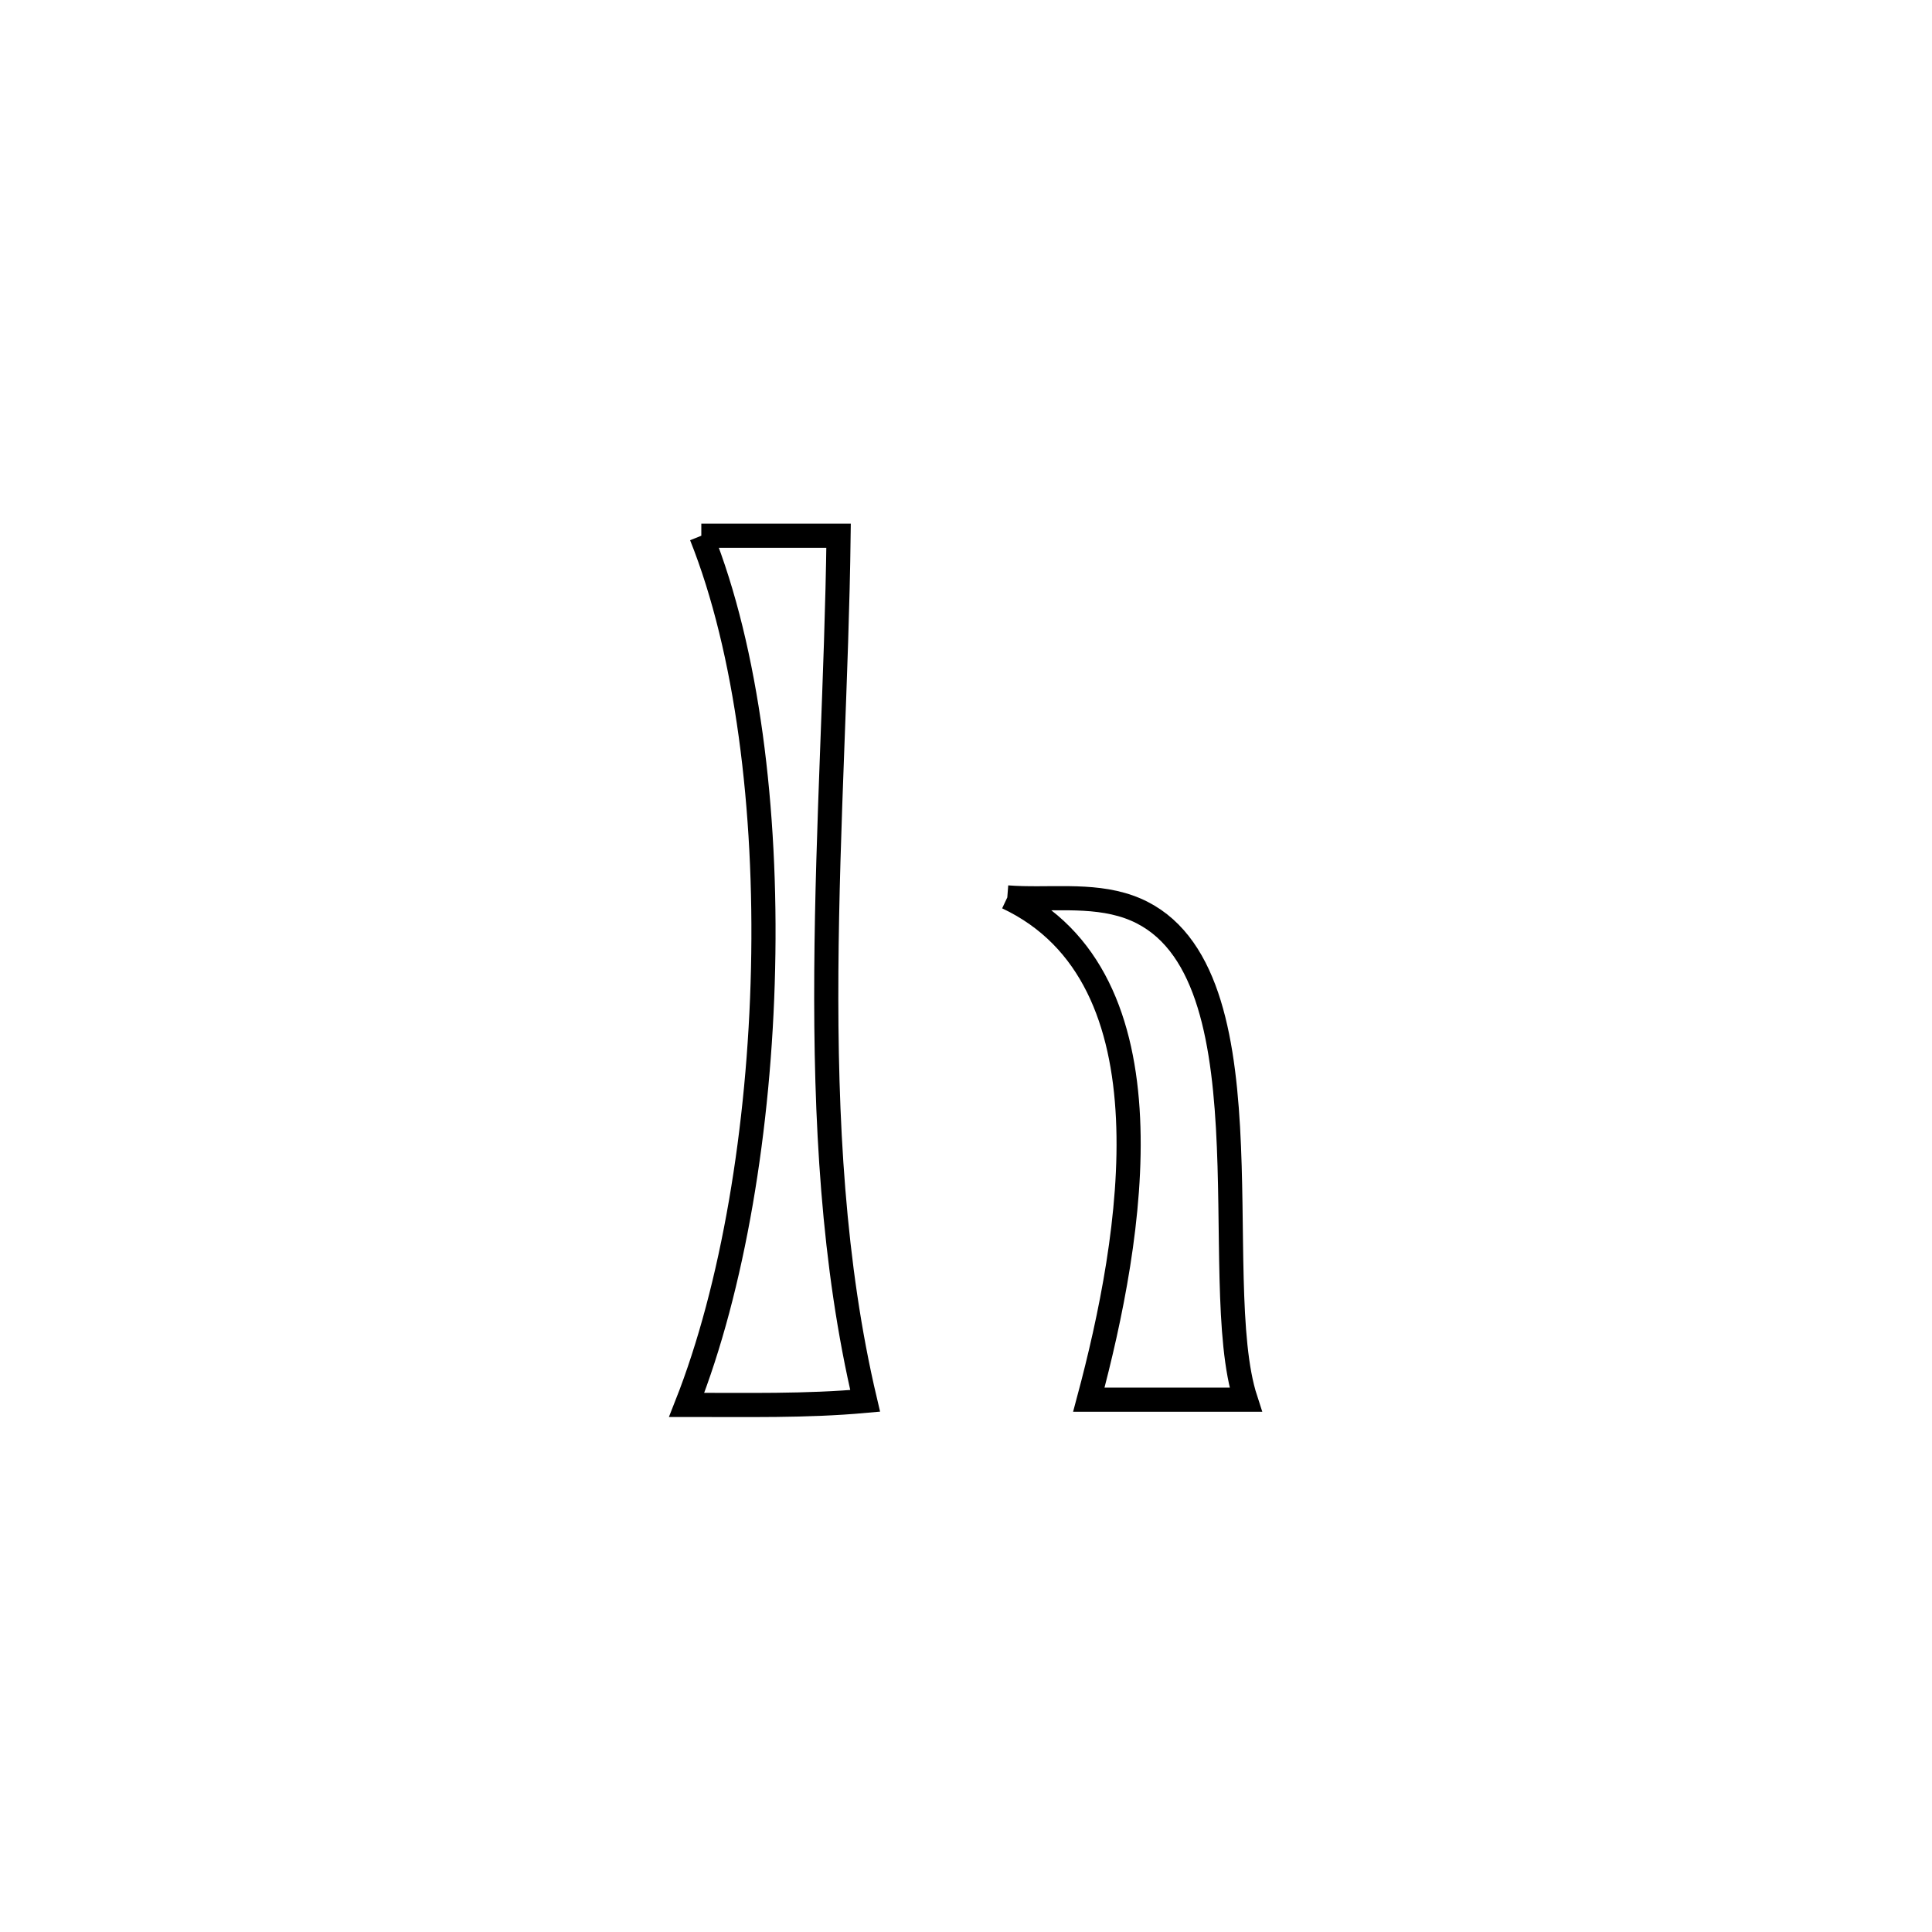 <svg xmlns="http://www.w3.org/2000/svg" viewBox="0.0 0.0 24.0 24.0" height="200px" width="200px"><path fill="none" stroke="black" stroke-width=".3" stroke-opacity="1.0"  filling="0" d="M8.712 6.655 L8.712 6.655 C9.28 6.655 9.849 6.655 10.417 6.655 L10.417 6.655 C10.395 8.398 10.277 10.239 10.265 12.066 C10.253 13.894 10.347 15.709 10.747 17.402 L10.747 17.402 C10.011 17.469 9.269 17.451 8.53 17.452 L8.53 17.452 C9.104 15.997 9.435 14.011 9.479 12.033 C9.524 10.054 9.282 8.083 8.712 6.655 L8.712 6.655"></path>
<path fill="none" stroke="black" stroke-width=".3" stroke-opacity="1.0"  filling="0" d="M12.513 11.148 L12.513 11.148 C13.016 11.187 13.546 11.097 14.022 11.265 C15.862 11.915 14.985 15.885 15.474 17.387 L15.474 17.387 C14.825 17.387 14.175 17.387 13.526 17.387 L13.526 17.387 C14.062 15.386 14.626 12.144 12.513 11.148 L12.513 11.148"></path></svg>
